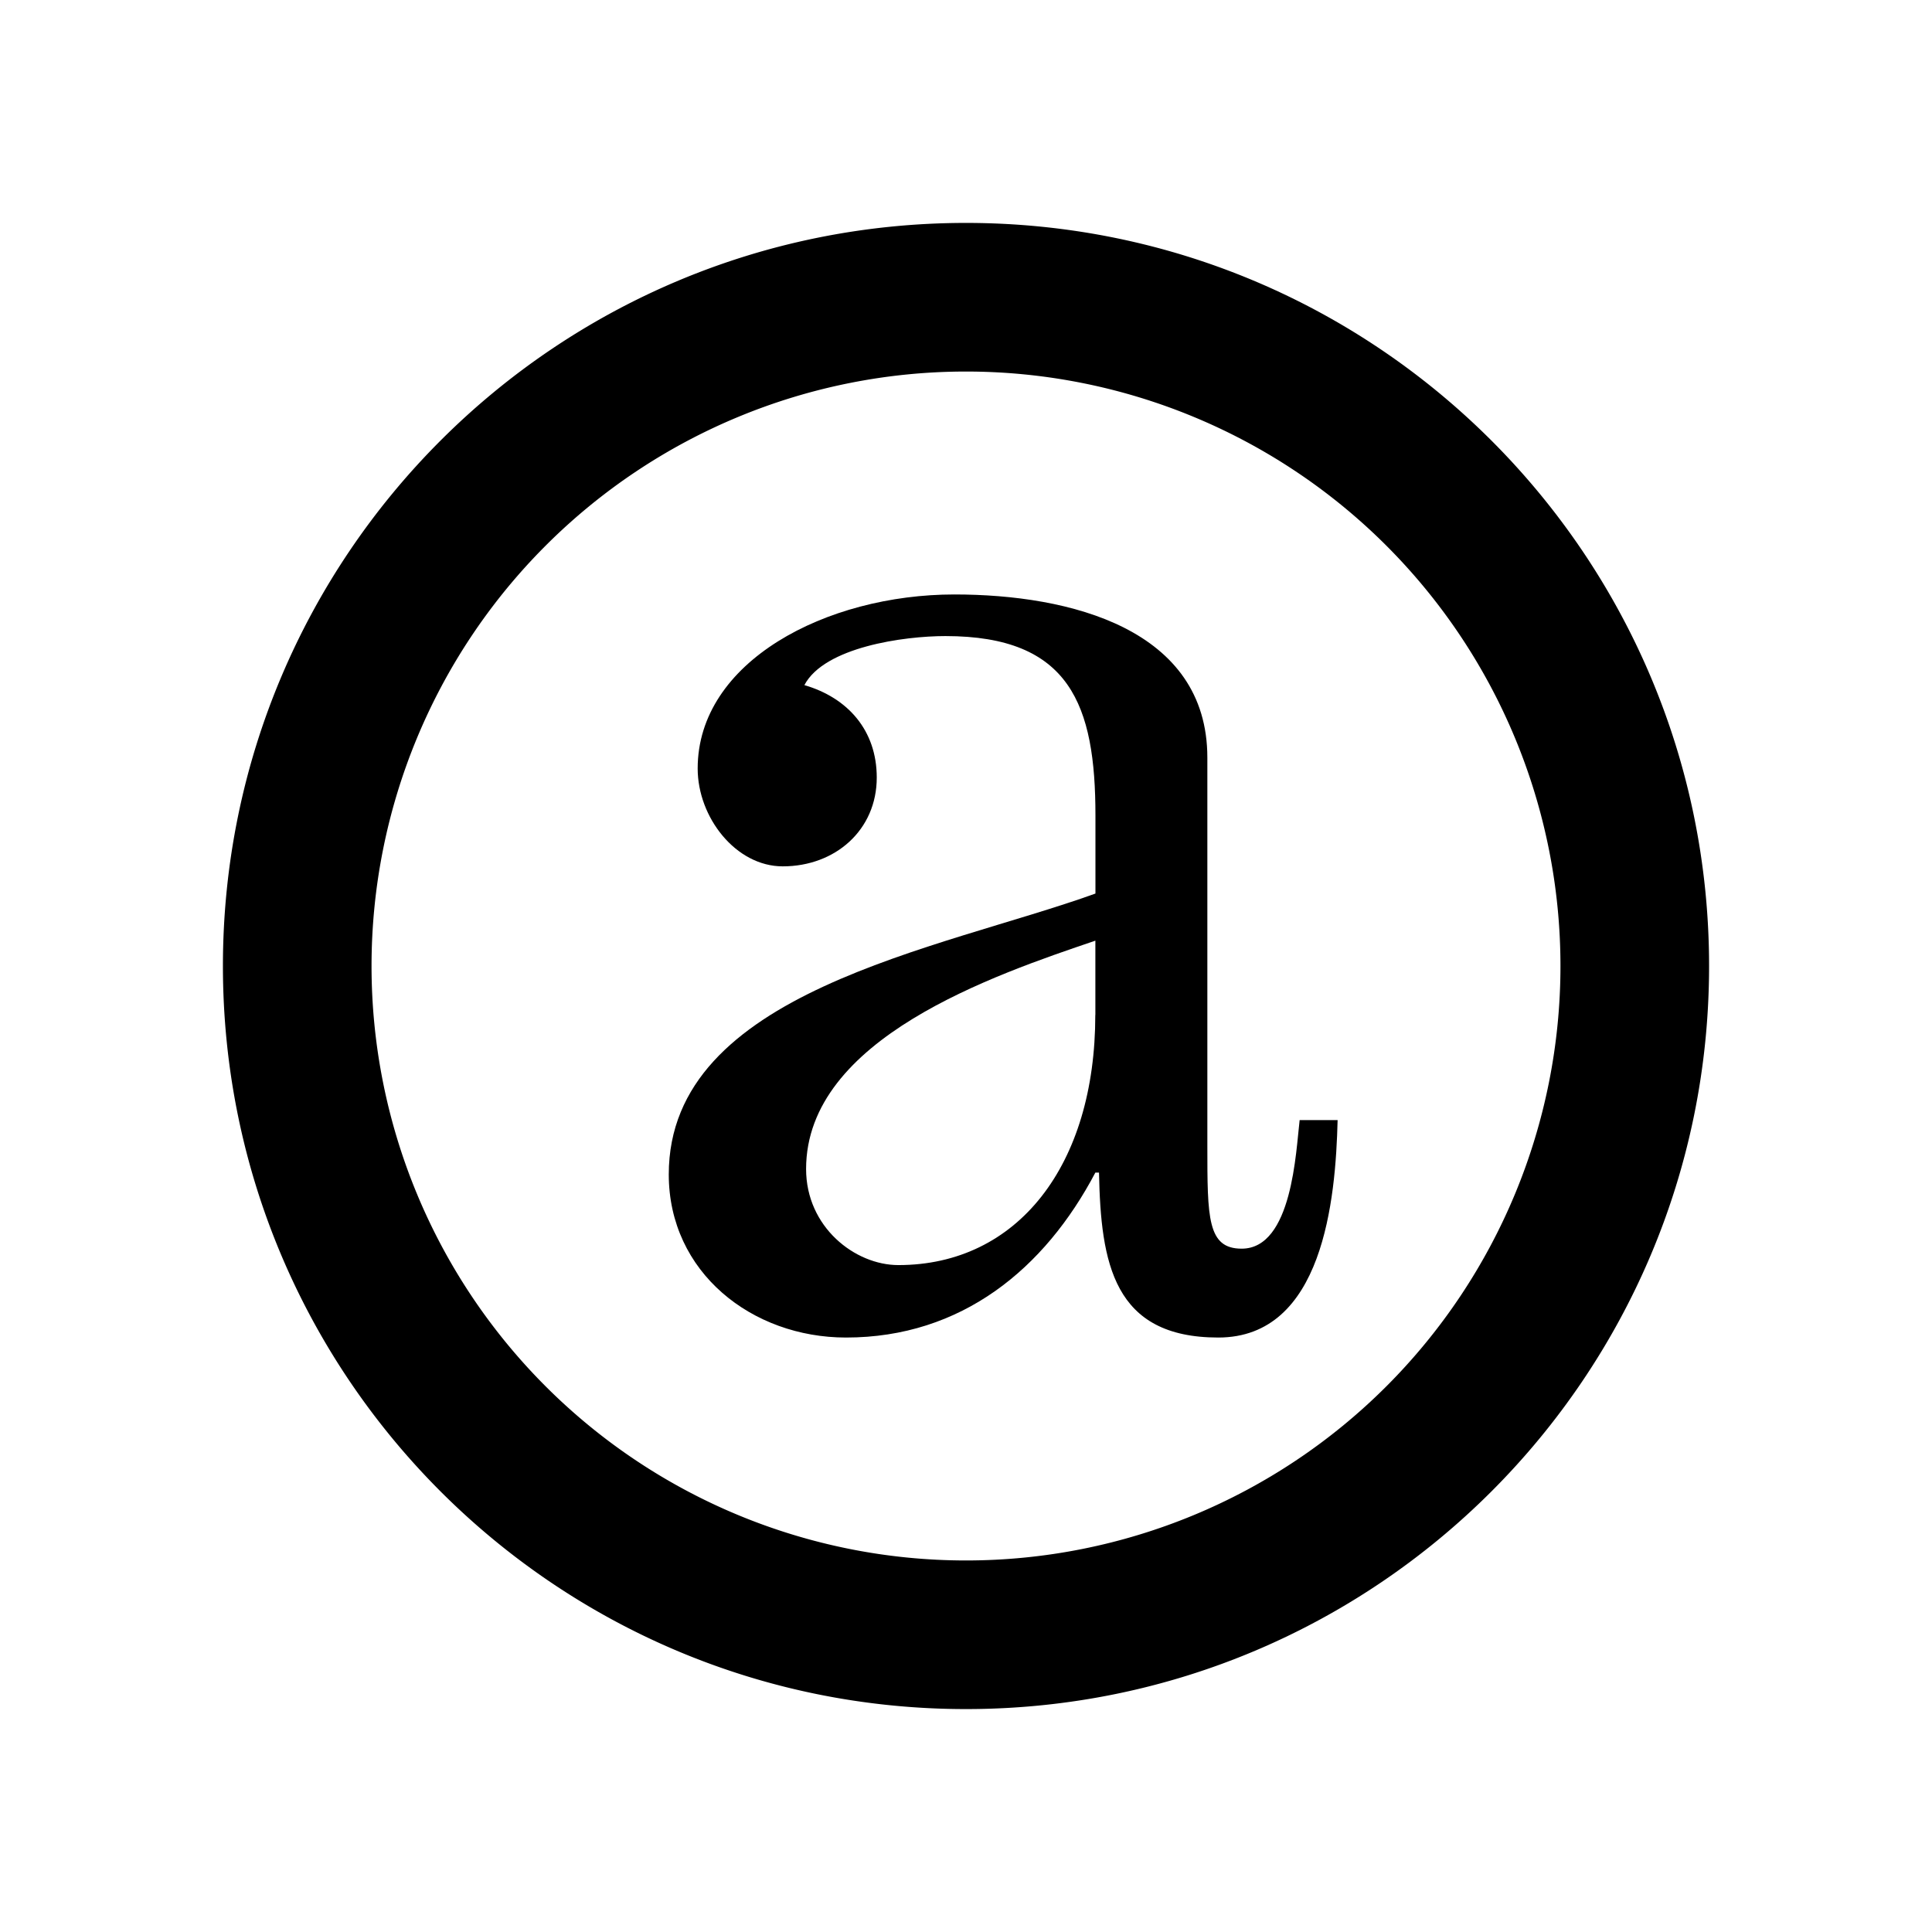 <svg width="26" height="26" viewBox="0 0 26 26" xmlns="http://www.w3.org/2000/svg"><title>platform-Alexa</title><g fill="none" fill-rule="evenodd"><g fill="#000000"><path d="M13 23C7.477 23 3 18.523 3 13S7.477 3 13 3s10 4.477 10 10-4.477 10-10 10zm0-2a8 8 0 1 0 0-16 8 8 0 0 0 0 16z"/><path d="M17.49 15.074c-.05.414-.098 1.73-.78 1.73-.462 0-.462-.414-.462-1.39v-5.218C16.248 8.464 14.4 8 12.844 8c-1.726 0-3.455.903-3.455 2.342 0 .658.513 1.317 1.145 1.317.706 0 1.265-.488 1.265-1.195 0-.635-.39-1.074-.974-1.244.269-.512 1.339-.66 1.898-.66 1.679 0 2.019.928 2.019 2.416v1.049C12.649 12.78 9 13.342 9 15.805 9 17.122 10.119 18 11.385 18c1.556 0 2.675-.926 3.356-2.22h.049c.024 1.22.194 2.22 1.605 2.22 1.41 0 1.58-1.853 1.606-2.926h-.511zm-2.75-1.415c0 2.024-1.046 3.366-2.65 3.366-.585 0-1.242-.512-1.242-1.293 0-1.756 2.53-2.61 3.893-3.073v1z"/></g></g></svg>